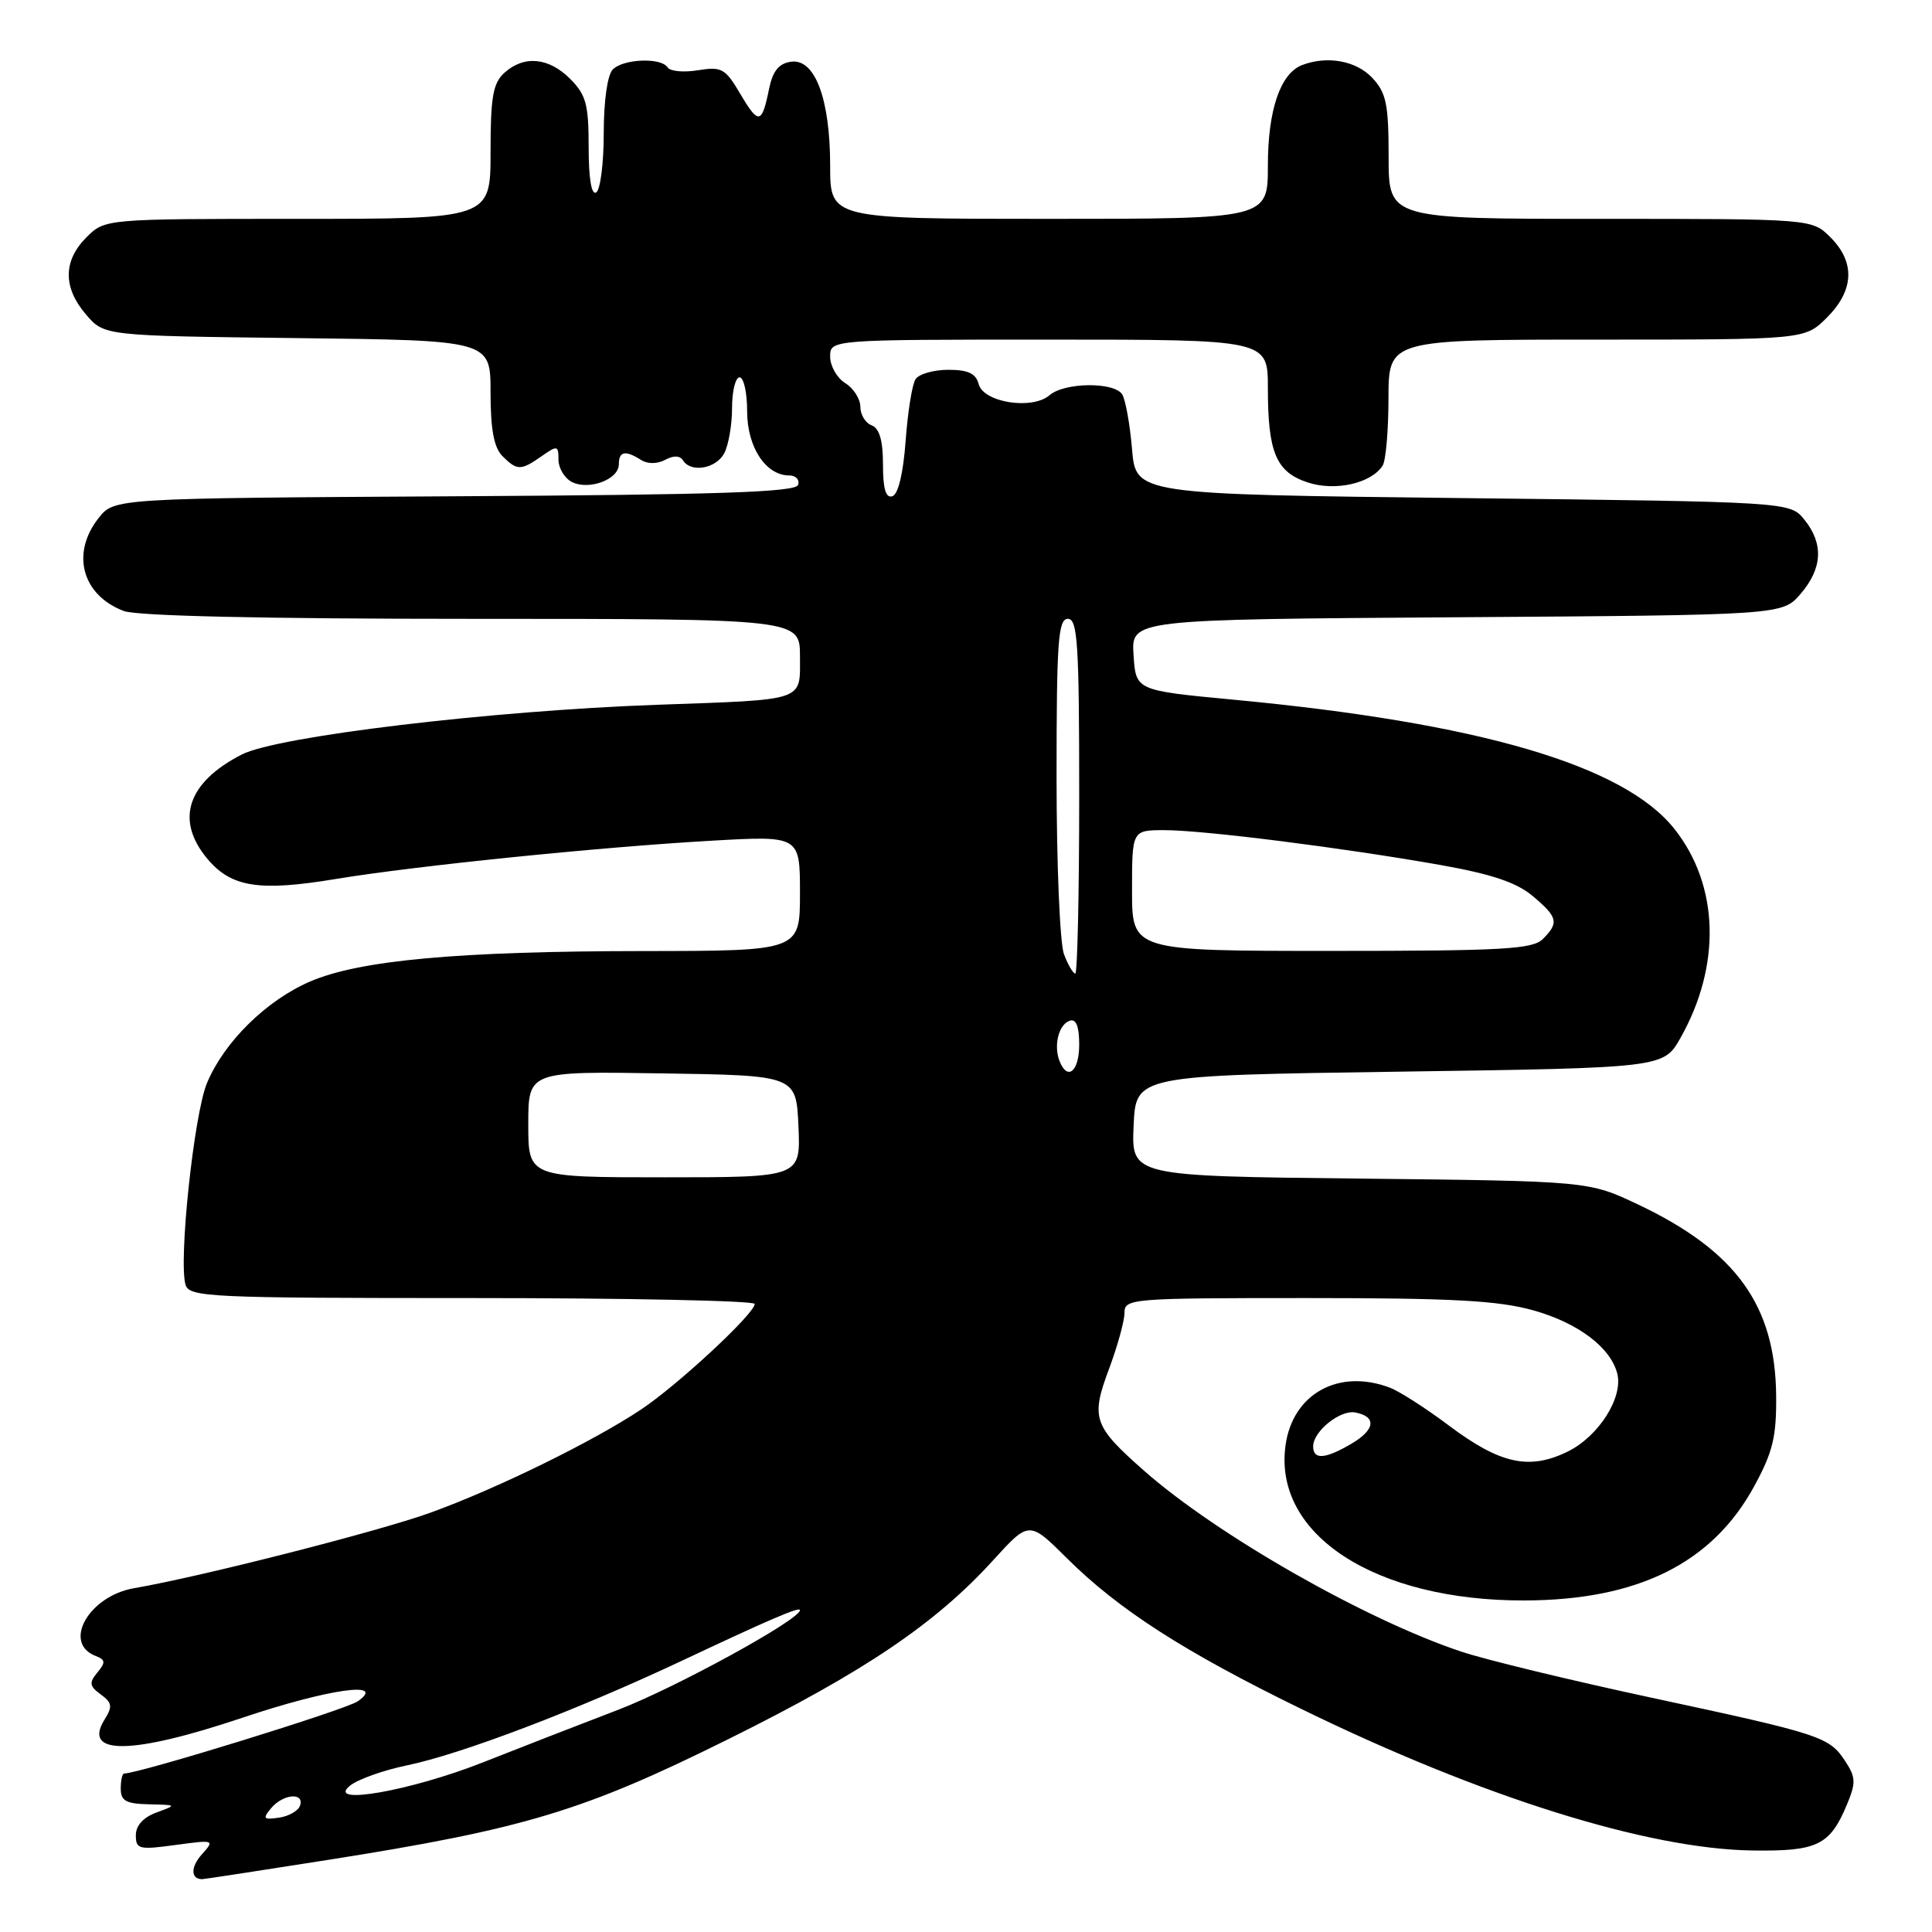 <?xml version="1.0" encoding="UTF-8" standalone="no"?>
<!DOCTYPE svg PUBLIC "-//W3C//DTD SVG 1.1//EN" "http://www.w3.org/Graphics/SVG/1.1/DTD/svg11.dtd" >
<svg xmlns="http://www.w3.org/2000/svg" xmlns:xlink="http://www.w3.org/1999/xlink" version="1.1" viewBox="0 0 256 256">
 <g >
 <path fill="currentColor"
d=" M 43.37 246.46 C 69.44 242.35 77.29 239.99 96.50 230.45 C 114.60 221.47 123.95 215.15 131.62 206.72 C 136.37 201.50 136.37 201.50 141.43 206.53 C 148.26 213.31 156.96 218.90 172.50 226.48 C 196.33 238.11 218.30 245.00 232.21 245.20 C 240.81 245.32 242.46 244.52 244.71 239.16 C 245.94 236.22 245.91 235.51 244.50 233.36 C 242.38 230.13 241.35 229.79 218.81 224.95 C 208.19 222.67 196.86 219.93 193.63 218.85 C 180.96 214.63 161.31 203.43 151.63 194.91 C 144.87 188.95 144.51 187.93 146.94 181.42 C 148.07 178.40 149.00 175.04 149.00 173.96 C 149.00 172.07 149.82 172.00 173.18 172.00 C 192.50 172.00 198.54 172.33 203.18 173.63 C 209.09 175.29 213.38 178.51 214.29 181.98 C 215.12 185.16 211.83 190.34 207.71 192.35 C 202.62 194.84 198.76 193.98 191.97 188.88 C 188.96 186.62 185.46 184.37 184.18 183.88 C 177.38 181.29 171.25 184.69 170.33 191.58 C 168.75 203.38 182.25 212.12 202.00 212.07 C 217.04 212.03 226.89 207.13 232.45 196.92 C 234.90 192.43 235.40 190.38 235.35 184.97 C 235.25 172.98 230.04 165.76 217.05 159.60 C 210.50 156.50 210.50 156.50 180.21 156.17 C 149.91 155.84 149.91 155.84 150.21 149.17 C 150.50 142.50 150.50 142.50 185.47 142.00 C 220.44 141.50 220.44 141.50 222.69 137.50 C 228.10 127.89 227.79 117.31 221.87 109.84 C 215.19 101.40 196.01 95.78 163.43 92.71 C 150.50 91.49 150.50 91.49 150.20 86.78 C 149.89 82.08 149.89 82.08 193.03 81.79 C 236.17 81.50 236.17 81.50 238.59 78.69 C 241.49 75.31 241.66 72.04 239.09 68.86 C 237.18 66.50 237.18 66.50 193.84 66.00 C 150.50 65.50 150.50 65.50 150.00 59.50 C 149.72 56.20 149.13 52.94 148.69 52.25 C 147.61 50.58 141.06 50.66 139.08 52.36 C 136.79 54.35 130.32 53.34 129.68 50.90 C 129.31 49.49 128.29 49.00 125.65 49.00 C 123.71 49.00 121.75 49.56 121.31 50.25 C 120.86 50.94 120.28 54.61 120.00 58.42 C 119.69 62.69 119.02 65.50 118.25 65.75 C 117.37 66.04 117.00 64.80 117.00 61.55 C 117.00 58.37 116.53 56.76 115.50 56.36 C 114.67 56.05 114.00 54.94 114.00 53.90 C 114.00 52.86 113.10 51.45 112.00 50.77 C 110.90 50.08 110.00 48.50 110.00 47.26 C 110.00 45.00 110.00 45.00 139.00 45.00 C 168.00 45.00 168.00 45.00 168.00 51.43 C 168.00 59.97 169.09 62.55 173.29 63.93 C 176.92 65.13 181.71 64.05 183.21 61.69 C 183.63 61.03 183.98 57.01 183.98 52.75 C 184.00 45.00 184.00 45.00 211.58 45.00 C 239.15 45.00 239.15 45.00 242.08 42.08 C 245.68 38.47 245.85 34.76 242.55 31.45 C 240.09 29.00 240.09 29.00 212.05 29.00 C 184.00 29.00 184.00 29.00 184.00 20.81 C 184.00 13.79 183.69 12.30 181.83 10.31 C 179.69 8.04 175.87 7.35 172.54 8.62 C 169.65 9.73 168.00 14.58 168.00 21.95 C 168.00 29.00 168.00 29.00 139.00 29.00 C 110.00 29.00 110.00 29.00 110.00 21.97 C 110.00 13.10 107.98 7.72 104.81 8.18 C 103.19 8.41 102.39 9.41 101.90 11.80 C 100.95 16.48 100.52 16.55 98.08 12.42 C 96.11 9.07 95.62 8.80 92.48 9.31 C 90.59 9.62 88.78 9.45 88.46 8.93 C 87.63 7.60 82.62 7.78 81.20 9.20 C 80.49 9.91 80.00 13.34 80.00 17.64 C 80.00 21.62 79.55 25.16 79.00 25.50 C 78.37 25.89 78.00 23.66 78.00 19.51 C 78.00 13.83 77.66 12.57 75.55 10.45 C 72.70 7.60 69.43 7.30 66.83 9.65 C 65.32 11.02 65.00 12.86 65.00 20.15 C 65.00 29.00 65.00 29.00 39.45 29.00 C 13.91 29.00 13.91 29.00 11.45 31.45 C 8.35 34.56 8.33 38.11 11.41 41.69 C 13.82 44.50 13.82 44.50 39.41 44.80 C 65.00 45.10 65.00 45.10 65.00 51.98 C 65.00 56.90 65.45 59.30 66.57 60.43 C 68.52 62.38 69.01 62.38 71.78 60.44 C 73.85 58.99 74.00 59.02 74.00 60.91 C 74.00 62.02 74.79 63.34 75.75 63.85 C 78.00 65.02 82.00 63.54 82.00 61.53 C 82.00 59.79 82.85 59.62 84.95 60.95 C 85.82 61.50 87.08 61.49 88.14 60.93 C 89.24 60.33 90.10 60.36 90.50 61.00 C 91.54 62.68 94.87 62.11 95.96 60.07 C 96.53 59.00 97.00 56.30 97.00 54.07 C 97.00 51.83 97.45 50.00 98.00 50.00 C 98.55 50.00 99.00 52.02 99.00 54.50 C 99.00 59.25 101.47 63.00 104.58 63.00 C 105.45 63.00 105.98 63.56 105.75 64.25 C 105.43 65.22 95.24 65.56 60.23 65.76 C 15.13 66.02 15.13 66.02 13.06 68.65 C 9.37 73.34 10.87 78.86 16.40 80.96 C 18.14 81.62 34.93 82.00 62.57 82.00 C 106.00 82.00 106.00 82.00 106.00 86.98 C 106.00 93.00 106.94 92.68 87.00 93.39 C 64.99 94.18 36.79 97.56 32.05 99.97 C 24.81 103.67 23.17 108.67 27.49 113.81 C 30.66 117.58 34.35 118.15 44.50 116.47 C 54.96 114.74 79.46 112.24 94.25 111.40 C 106.00 110.73 106.00 110.73 106.00 118.36 C 106.00 126.00 106.00 126.00 85.25 126.02 C 60.71 126.04 47.65 127.23 41.08 130.06 C 35.30 132.55 29.70 138.06 27.43 143.50 C 25.70 147.63 23.63 167.16 24.59 170.25 C 25.10 171.88 27.79 172.00 62.57 172.00 C 83.16 172.00 100.00 172.35 100.00 172.78 C 100.00 174.06 89.87 183.47 85.00 186.73 C 78.62 190.99 65.79 197.28 57.00 200.45 C 50.10 202.94 26.57 208.93 17.79 210.44 C 11.77 211.47 8.22 217.72 12.69 219.43 C 13.98 219.93 14.01 220.28 12.90 221.62 C 11.78 222.97 11.85 223.42 13.35 224.52 C 14.86 225.62 14.94 226.12 13.85 227.86 C 10.88 232.63 17.48 232.53 32.18 227.59 C 43.50 223.79 51.34 222.67 47.41 225.43 C 45.82 226.54 18.45 235.00 16.45 235.00 C 16.20 235.00 16.00 235.90 16.00 237.00 C 16.00 238.63 16.69 239.01 19.75 239.08 C 23.44 239.16 23.46 239.17 20.75 240.16 C 18.99 240.80 18.00 241.89 18.00 243.18 C 18.00 245.03 18.42 245.13 23.25 244.47 C 28.41 243.77 28.47 243.79 26.75 245.71 C 25.24 247.39 25.26 249.00 26.79 249.00 C 27.04 249.00 34.50 247.86 43.37 246.46 Z  M 35.92 239.60 C 37.49 237.71 40.35 237.45 39.76 239.25 C 39.53 239.94 38.28 240.66 36.97 240.85 C 34.90 241.15 34.76 240.99 35.92 239.60 Z  M 46.38 236.61 C 47.42 235.77 50.79 234.57 53.88 233.93 C 61.08 232.45 76.49 226.59 90.50 219.99 C 102.11 214.52 106.00 212.86 106.00 213.35 C 106.00 214.61 89.50 223.65 81.90 226.56 C 76.73 228.54 68.67 231.67 64.00 233.52 C 54.43 237.30 43.06 239.30 46.38 236.61 Z  M 174.00 191.65 C 174.00 189.66 177.59 186.77 179.59 187.16 C 182.43 187.71 182.22 189.44 179.11 191.28 C 175.60 193.35 174.00 193.47 174.00 191.65 Z  M 70.00 148.98 C 70.00 141.95 70.00 141.95 87.75 142.23 C 105.50 142.50 105.50 142.50 105.80 149.25 C 106.09 156.00 106.09 156.00 88.05 156.00 C 70.00 156.00 70.00 156.00 70.00 148.98 Z  M 140.38 140.56 C 139.59 138.48 140.30 135.73 141.75 135.25 C 142.59 134.97 143.00 135.99 143.00 138.42 C 143.00 142.00 141.43 143.28 140.38 140.56 Z  M 140.98 126.43 C 140.44 125.02 140.00 114.45 140.00 102.93 C 140.00 84.99 140.21 82.00 141.50 82.00 C 142.79 82.00 143.00 85.28 143.00 105.50 C 143.00 118.43 142.76 129.00 142.48 129.00 C 142.19 129.00 141.51 127.85 140.98 126.43 Z  M 150.00 118.00 C 150.00 110.00 150.00 110.00 154.31 110.00 C 159.49 110.00 177.93 112.33 190.83 114.61 C 197.65 115.82 200.95 116.93 203.08 118.72 C 206.43 121.54 206.60 122.26 204.43 124.43 C 203.08 125.78 199.12 126.00 176.43 126.00 C 150.00 126.00 150.00 126.00 150.00 118.00 Z "/>
</g>
</svg>
